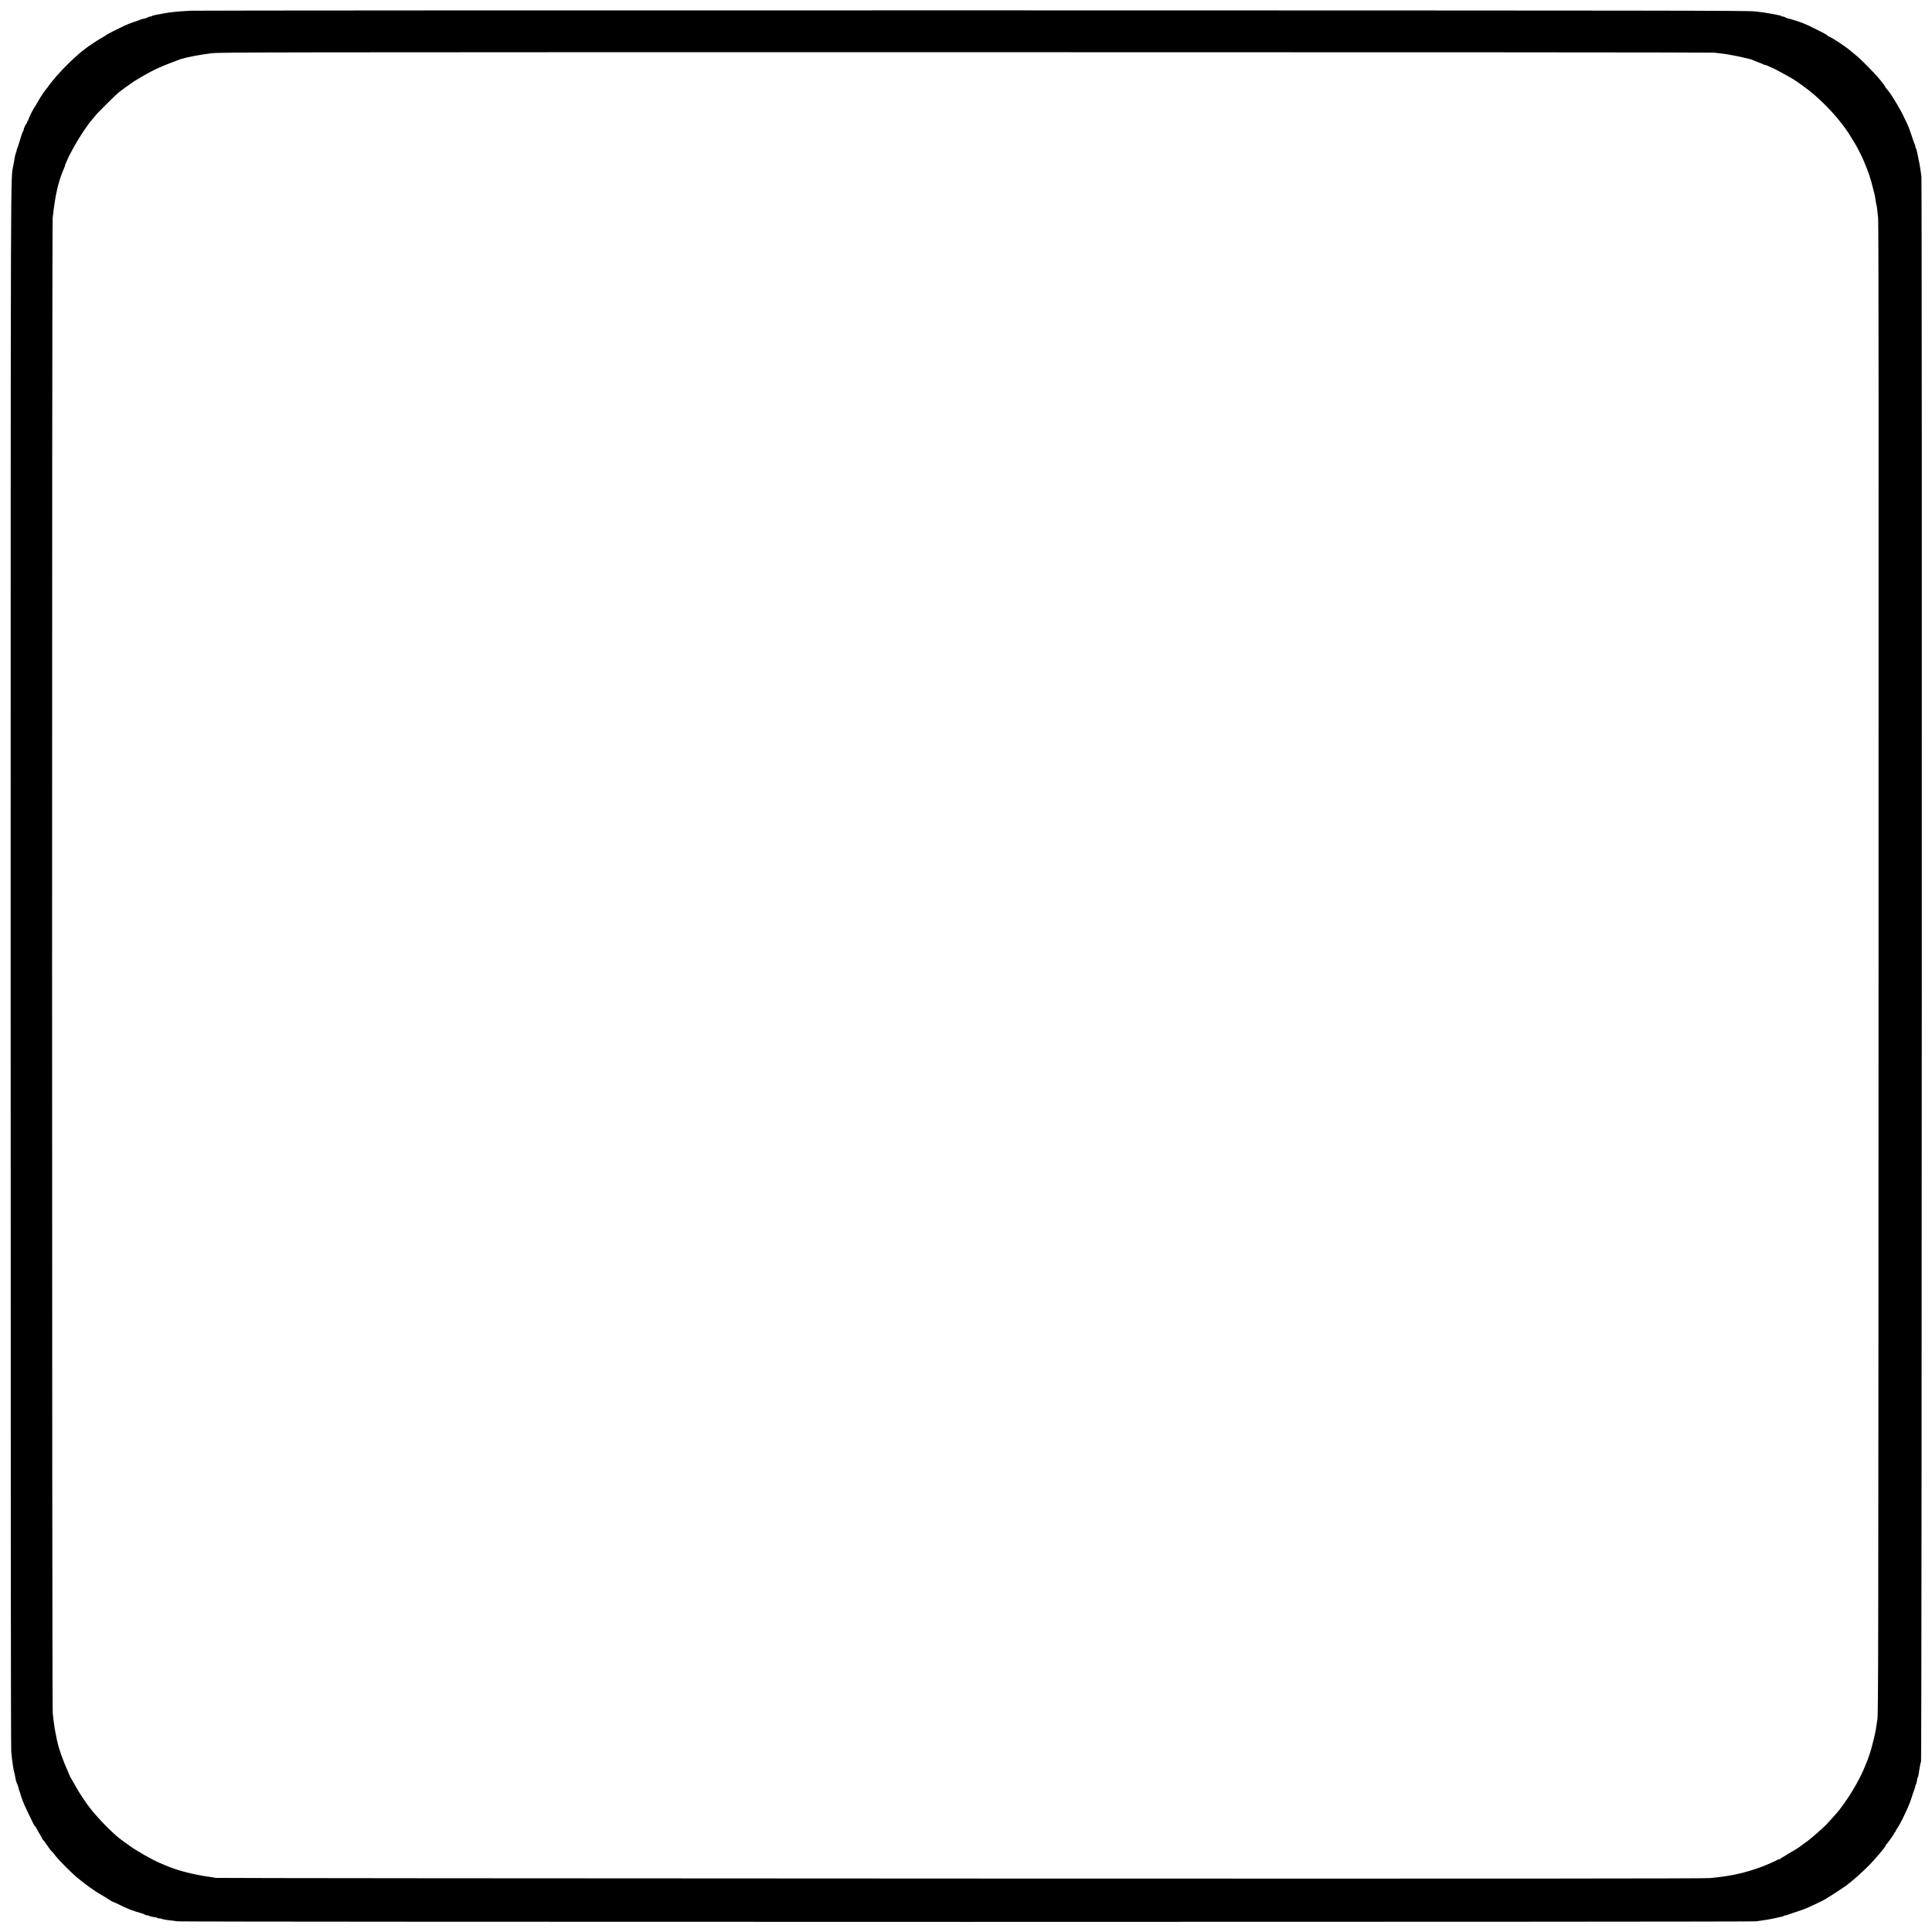 <?xml version="1.0" standalone="no"?>
<!DOCTYPE svg PUBLIC "-//W3C//DTD SVG 20010904//EN"
 "http://www.w3.org/TR/2001/REC-SVG-20010904/DTD/svg10.dtd">
<svg version="1.0" xmlns="http://www.w3.org/2000/svg"
 width="3264pt" height="3264pt" viewBox="0 0 3264 3264"
 preserveAspectRatio="xMidYMid meet">
<g transform="translate(0,3264) scale(0.1,-0.1)"
fill="#000000" stroke="none">
<path d="M3230 32459 c-207 -10 -352 -24 -455 -44 -44 -9 -107 -20 -140 -26
-33 -6 -64 -15 -70 -20 -5 -5 -18 -9 -30 -9 -11 0 -29 -6 -40 -14 -11 -7 -37
-16 -59 -20 -21 -4 -46 -11 -55 -15 -9 -5 -61 -23 -116 -41 -55 -18 -134 -50
-175 -70 -41 -21 -120 -59 -175 -86 -55 -27 -109 -56 -120 -66 -11 -9 -42 -29
-69 -43 -50 -27 -133 -80 -238 -153 -213 -148 -544 -482 -690 -695 -7 -11 -21
-29 -31 -40 -30 -35 -102 -147 -137 -212 -18 -33 -38 -67 -45 -75 -22 -24
-105 -193 -105 -212 0 -10 -4 -18 -10 -18 -5 0 -10 -9 -10 -19 0 -11 -5 -23
-10 -26 -14 -8 -50 -85 -50 -105 0 -9 -4 -20 -8 -25 -11 -13 -34 -79 -62 -175
-11 -41 -28 -90 -36 -108 -7 -18 -14 -39 -14 -47 0 -9 -4 -23 -10 -33 -5 -9
-14 -44 -20 -77 -6 -33 -17 -96 -25 -140 -47 -259 -44 515 -45 -13535 0 -8536
3 -13194 10 -13265 12 -132 39 -322 51 -350 4 -11 11 -40 14 -65 8 -54 23
-106 40 -140 7 -14 16 -43 20 -65 4 -22 11 -44 15 -50 4 -5 10 -23 14 -40 12
-53 56 -167 101 -260 119 -250 137 -285 144 -285 5 0 17 -17 27 -37 9 -21 35
-66 56 -101 21 -34 38 -66 38 -71 0 -5 7 -15 16 -22 9 -7 41 -51 72 -97 30
-45 64 -91 76 -100 12 -9 40 -42 62 -73 54 -72 276 -295 378 -379 125 -104
312 -237 398 -283 24 -13 75 -44 115 -70 39 -26 74 -47 78 -47 9 0 88 -36 169
-77 83 -41 201 -86 288 -108 35 -9 73 -23 85 -31 12 -8 33 -14 47 -14 14 0 27
-4 31 -10 3 -5 33 -12 66 -16 32 -4 62 -11 65 -15 3 -5 18 -9 35 -9 16 0 37
-4 47 -10 9 -5 58 -14 107 -20 50 -6 122 -15 160 -20 93 -12 26566 -12 26660
0 121 16 258 38 305 50 25 6 70 16 100 22 30 5 59 14 64 19 6 5 18 9 28 9 9 0
32 6 50 14 18 8 87 31 152 52 66 20 149 51 185 69 60 29 147 70 227 106 43 19
220 131 382 241 131 90 361 297 494 445 129 144 208 242 208 258 0 7 4 15 8
17 14 6 132 171 132 185 0 7 5 13 10 13 6 0 10 6 10 13 0 6 18 39 41 72 22 33
56 94 76 135 19 41 55 116 78 165 24 50 58 135 75 190 18 55 40 123 51 150 10
28 19 58 19 67 0 9 4 19 9 22 5 4 12 30 16 59 4 28 11 57 15 62 8 11 13 35 32
165 7 47 18 92 23 100 13 20 19 26653 6 26777 -10 89 -32 222 -50 303 -6 25
-15 72 -22 105 -6 33 -15 64 -20 70 -5 5 -9 17 -9 26 0 10 -6 30 -14 46 -8 15
-31 82 -52 148 -21 66 -52 149 -69 185 -18 36 -51 106 -75 155 -57 120 -202
358 -256 420 -24 27 -44 53 -44 58 0 9 -42 65 -110 147 -74 88 -311 328 -371
375 -31 25 -76 61 -99 82 -72 65 -341 243 -367 243 -5 0 -20 10 -33 23 -14 13
-79 50 -145 81 -66 32 -127 62 -135 67 -8 5 -26 14 -40 19 -25 10 -49 21 -92
40 -41 18 -239 80 -256 80 -9 0 -26 7 -36 15 -11 8 -29 15 -41 15 -12 0 -25 4
-31 9 -5 5 -36 14 -69 20 -33 5 -96 17 -140 26 -44 8 -147 23 -230 32 -138 15
-1189 16 -13205 18 -7180 1 -13129 -2 -13220 -6z m25735 -709 c33 -5 89 -12
125 -15 118 -10 507 -93 534 -114 6 -4 40 -18 76 -31 36 -13 76 -30 90 -37 14
-7 31 -13 38 -13 7 0 20 -4 30 -10 9 -5 40 -19 67 -30 62 -26 95 -43 215 -110
52 -29 104 -58 115 -64 87 -47 303 -204 410 -299 256 -225 478 -485 616 -718
24 -41 53 -88 64 -105 20 -29 120 -227 136 -269 4 -11 14 -36 23 -55 61 -142
105 -275 140 -425 10 -38 21 -83 26 -100 5 -16 11 -55 15 -85 3 -30 10 -68 15
-85 5 -16 11 -55 14 -85 3 -30 10 -98 16 -150 8 -68 10 -3651 7 -12675 -3
-11648 -4 -12588 -20 -12685 -9 -58 -21 -134 -26 -170 -6 -36 -15 -81 -20
-100 -5 -19 -17 -66 -26 -105 -36 -152 -82 -291 -135 -410 -5 -11 -16 -38 -25
-60 -77 -183 -242 -462 -372 -630 -4 -6 -21 -28 -37 -50 -27 -36 -172 -200
-221 -250 -74 -74 -253 -231 -320 -280 -44 -32 -102 -75 -130 -95 -27 -20 -77
-52 -110 -70 -65 -36 -107 -61 -115 -70 -3 -3 -26 -16 -52 -30 -27 -13 -48
-28 -48 -32 0 -5 -8 -8 -18 -8 -10 0 -26 -6 -37 -13 -11 -7 -45 -24 -75 -37
-30 -12 -77 -33 -105 -45 -27 -12 -63 -27 -80 -33 -122 -43 -178 -62 -235 -77
-36 -9 -72 -20 -80 -23 -8 -3 -26 -7 -40 -9 -14 -2 -52 -11 -85 -19 -81 -20
-233 -43 -430 -63 -83 -9 -3219 -11 -12665 -8 -6905 2 -12568 7 -12585 11 -16
4 -59 11 -95 16 -292 40 -569 113 -775 204 -16 7 -50 22 -75 32 -122 51 -395
206 -502 285 -25 19 -78 57 -118 84 -129 89 -350 306 -521 510 -83 99 -222
305 -289 430 -24 44 -54 97 -67 117 -12 21 -23 40 -23 43 0 2 -12 30 -26 62
-101 227 -158 390 -190 538 -43 206 -44 211 -73 460 -14 119 -15 25141 -1
25265 44 397 95 616 196 847 8 17 14 36 14 42 0 6 4 19 10 29 5 9 19 40 30 67
23 56 24 57 110 215 89 162 242 391 307 460 18 19 43 50 56 68 24 34 327 336
392 390 22 18 64 49 93 70 29 20 81 57 115 82 34 25 82 56 107 69 25 13 47 26
50 30 3 3 16 12 30 18 14 7 52 28 85 48 54 31 157 83 210 105 11 5 36 15 55
24 58 25 273 108 305 118 102 32 336 76 520 98 144 17 688 18 12740 18 7251 0
12615 -3 12650 -8z"/>
</g>
</svg>
